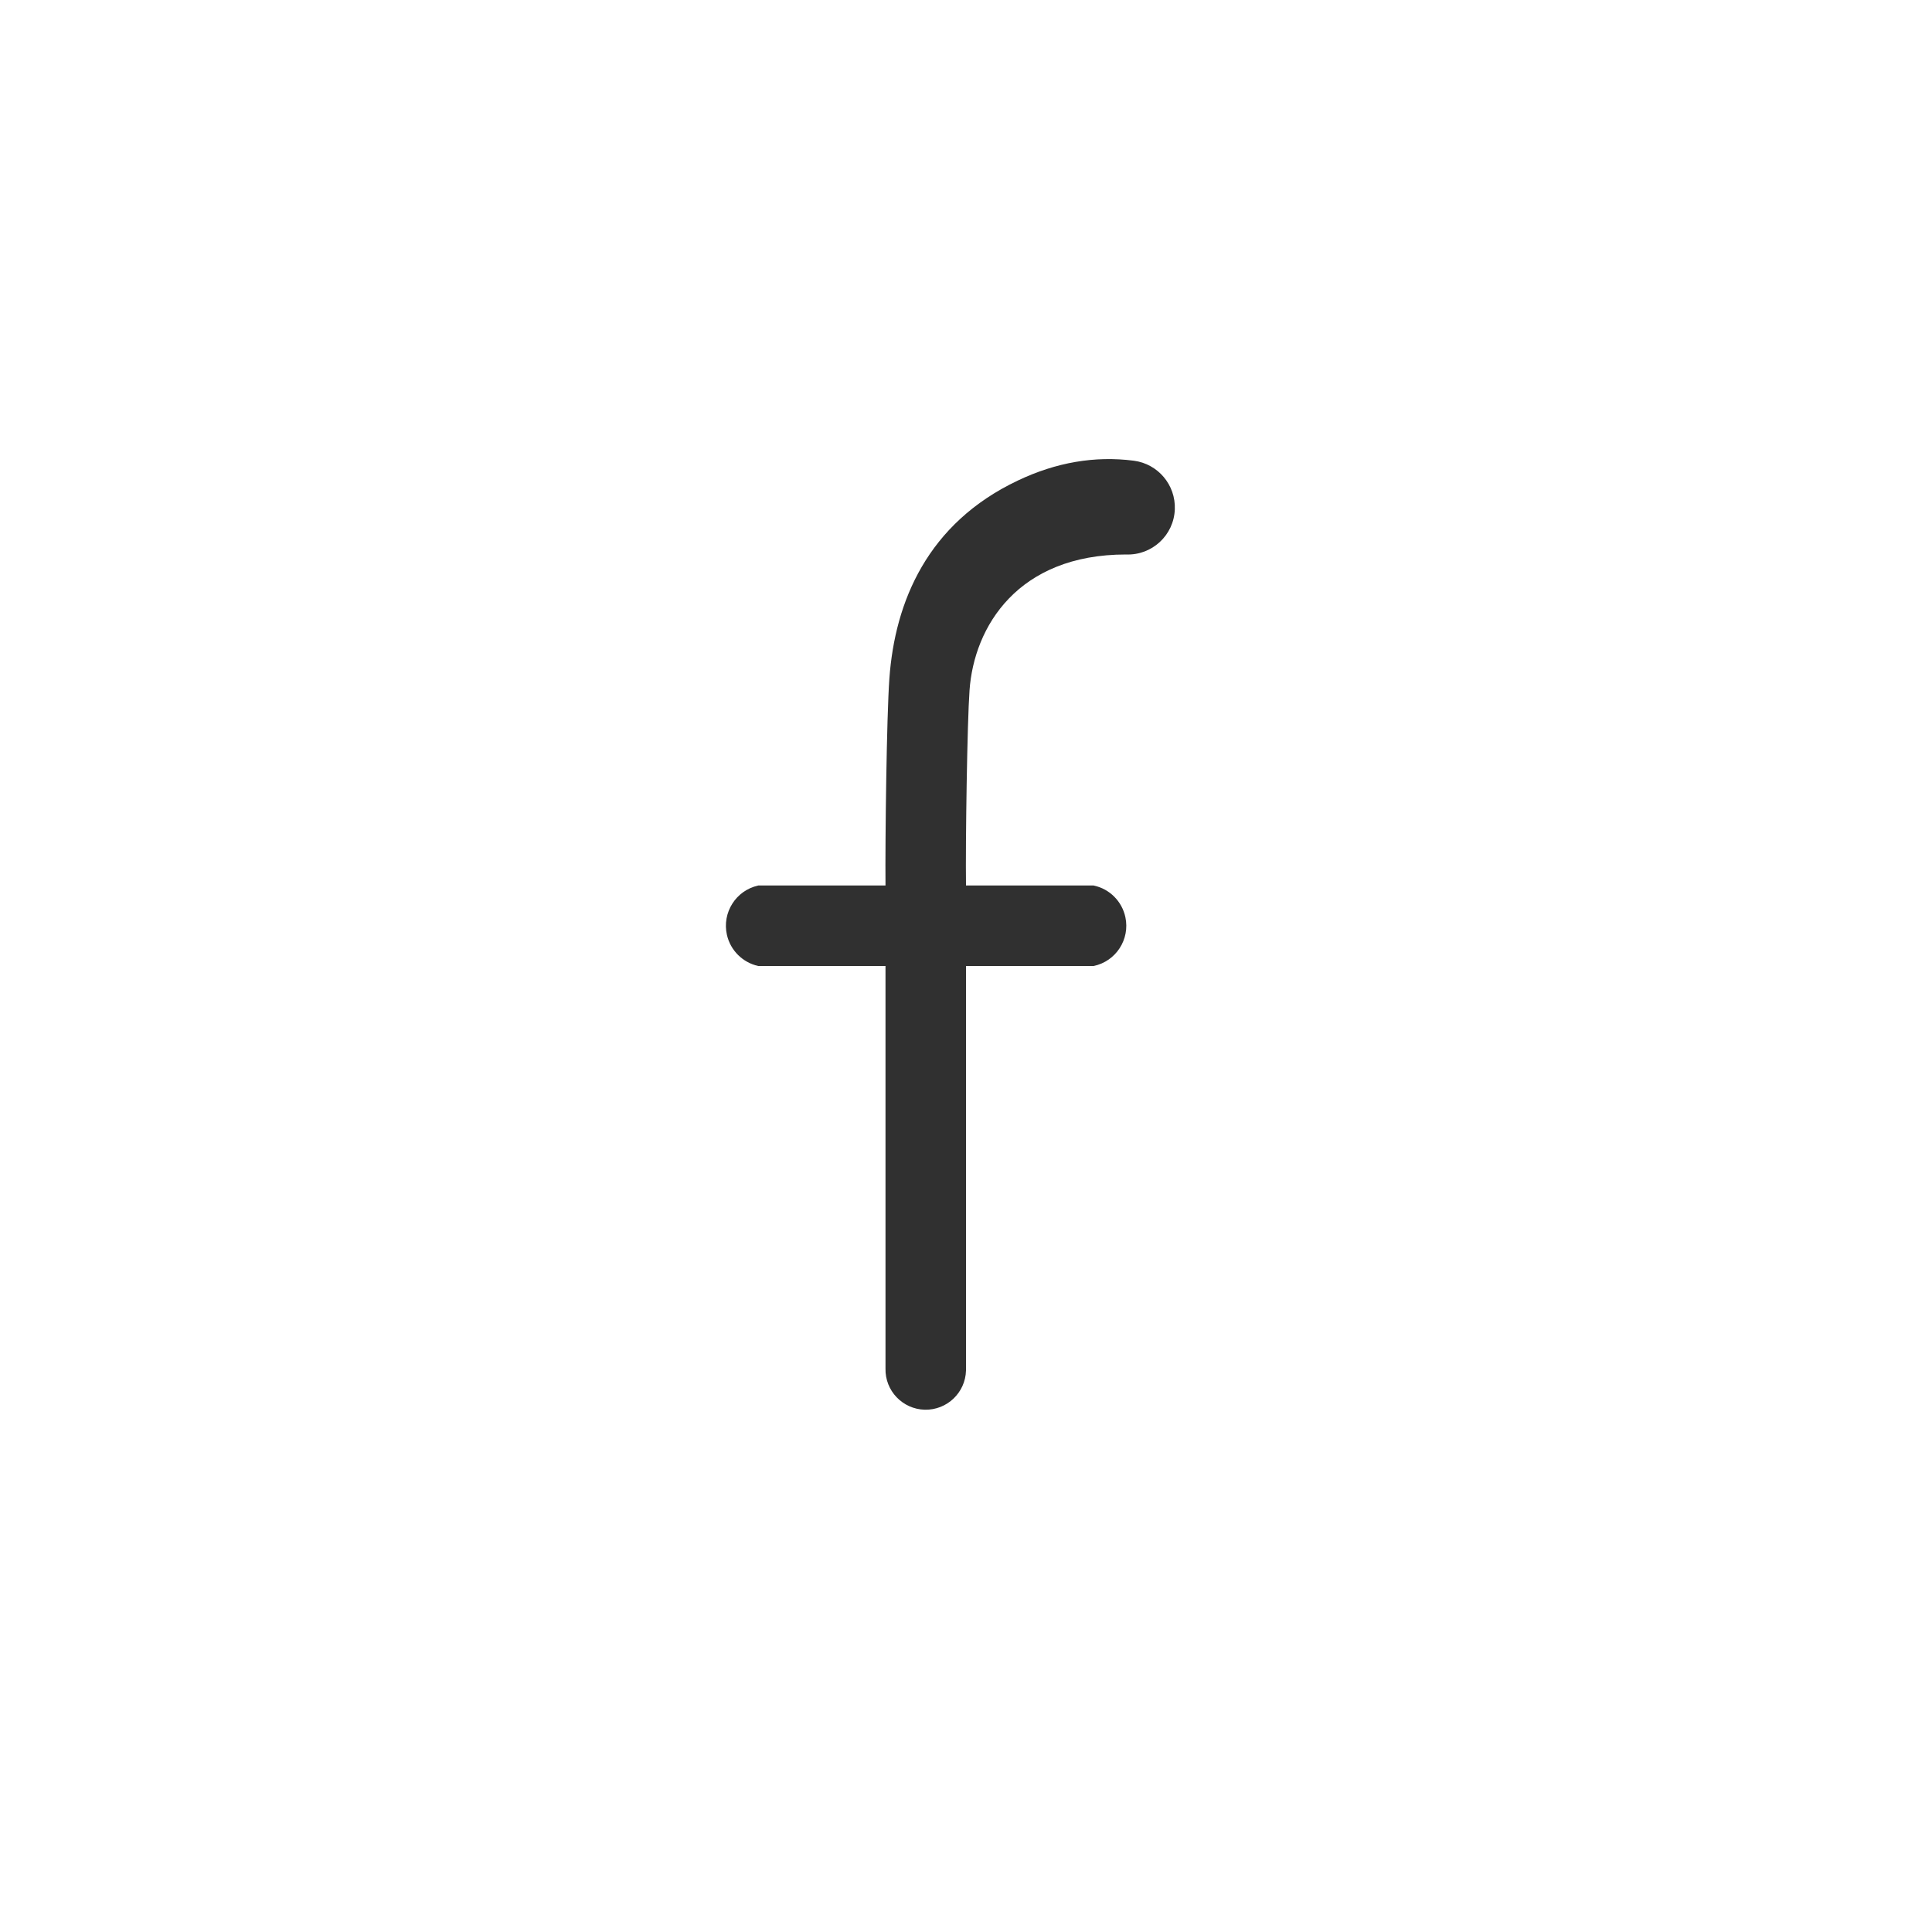 <?xml version="1.0" encoding="UTF-8"?>
<svg width="24px" height="24px" viewBox="0 0 24 24" version="1.1" xmlns="http://www.w3.org/2000/svg" xmlns:xlink="http://www.w3.org/1999/xlink">
    <!-- Generator: Sketch 51.3 (57544) - http://www.bohemiancoding.com/sketch -->
    <title>im-facebook</title>
    <desc>Created with Sketch.</desc>
    <defs></defs>
    <g id="im-facebook" stroke="none" stroke-width="1" fill="none" fill-rule="evenodd">
        <path d="M12.645,5.969 C11.523,6.5 11.116,7.472 11.048,8.432 C11.014,8.904 10.995,10.426 11,11 L9.419,11 L9.416,11.001 C9.141,11.063 8.968,11.337 9.03,11.613 C9.074,11.807 9.226,11.957 9.419,12 L11,12 C11,14.029 11,15.695 11,17 C11,17 11,17 11,17 L11,17 C10.993,17.276 11.212,17.505 11.488,17.512 C11.764,17.518 11.993,17.3 12,17.024 C12,17.021 12,17.017 12,17.014 C12,17.009 12,17.005 12,17 L12,12 L13.586,12 L13.586,12 C13.862,11.942 14.039,11.67 13.98,11.394 C13.938,11.197 13.785,11.043 13.589,11.001 L13.586,11 L12,11 C11.993,10.447 12.015,8.972 12.044,8.574 C12.1,7.784 12.645,6.888 13.987,6.888 C13.987,6.888 13.987,6.888 13.987,6.888 L13.987,6.888 C14.31,6.901 14.582,6.65 14.594,6.327 C14.606,6.024 14.385,5.762 14.084,5.723 C13.601,5.661 13.121,5.743 12.645,5.969 Z" id="Shape" fill="#303030" fill-rule="nonzero"></path>
    </g>
</svg>